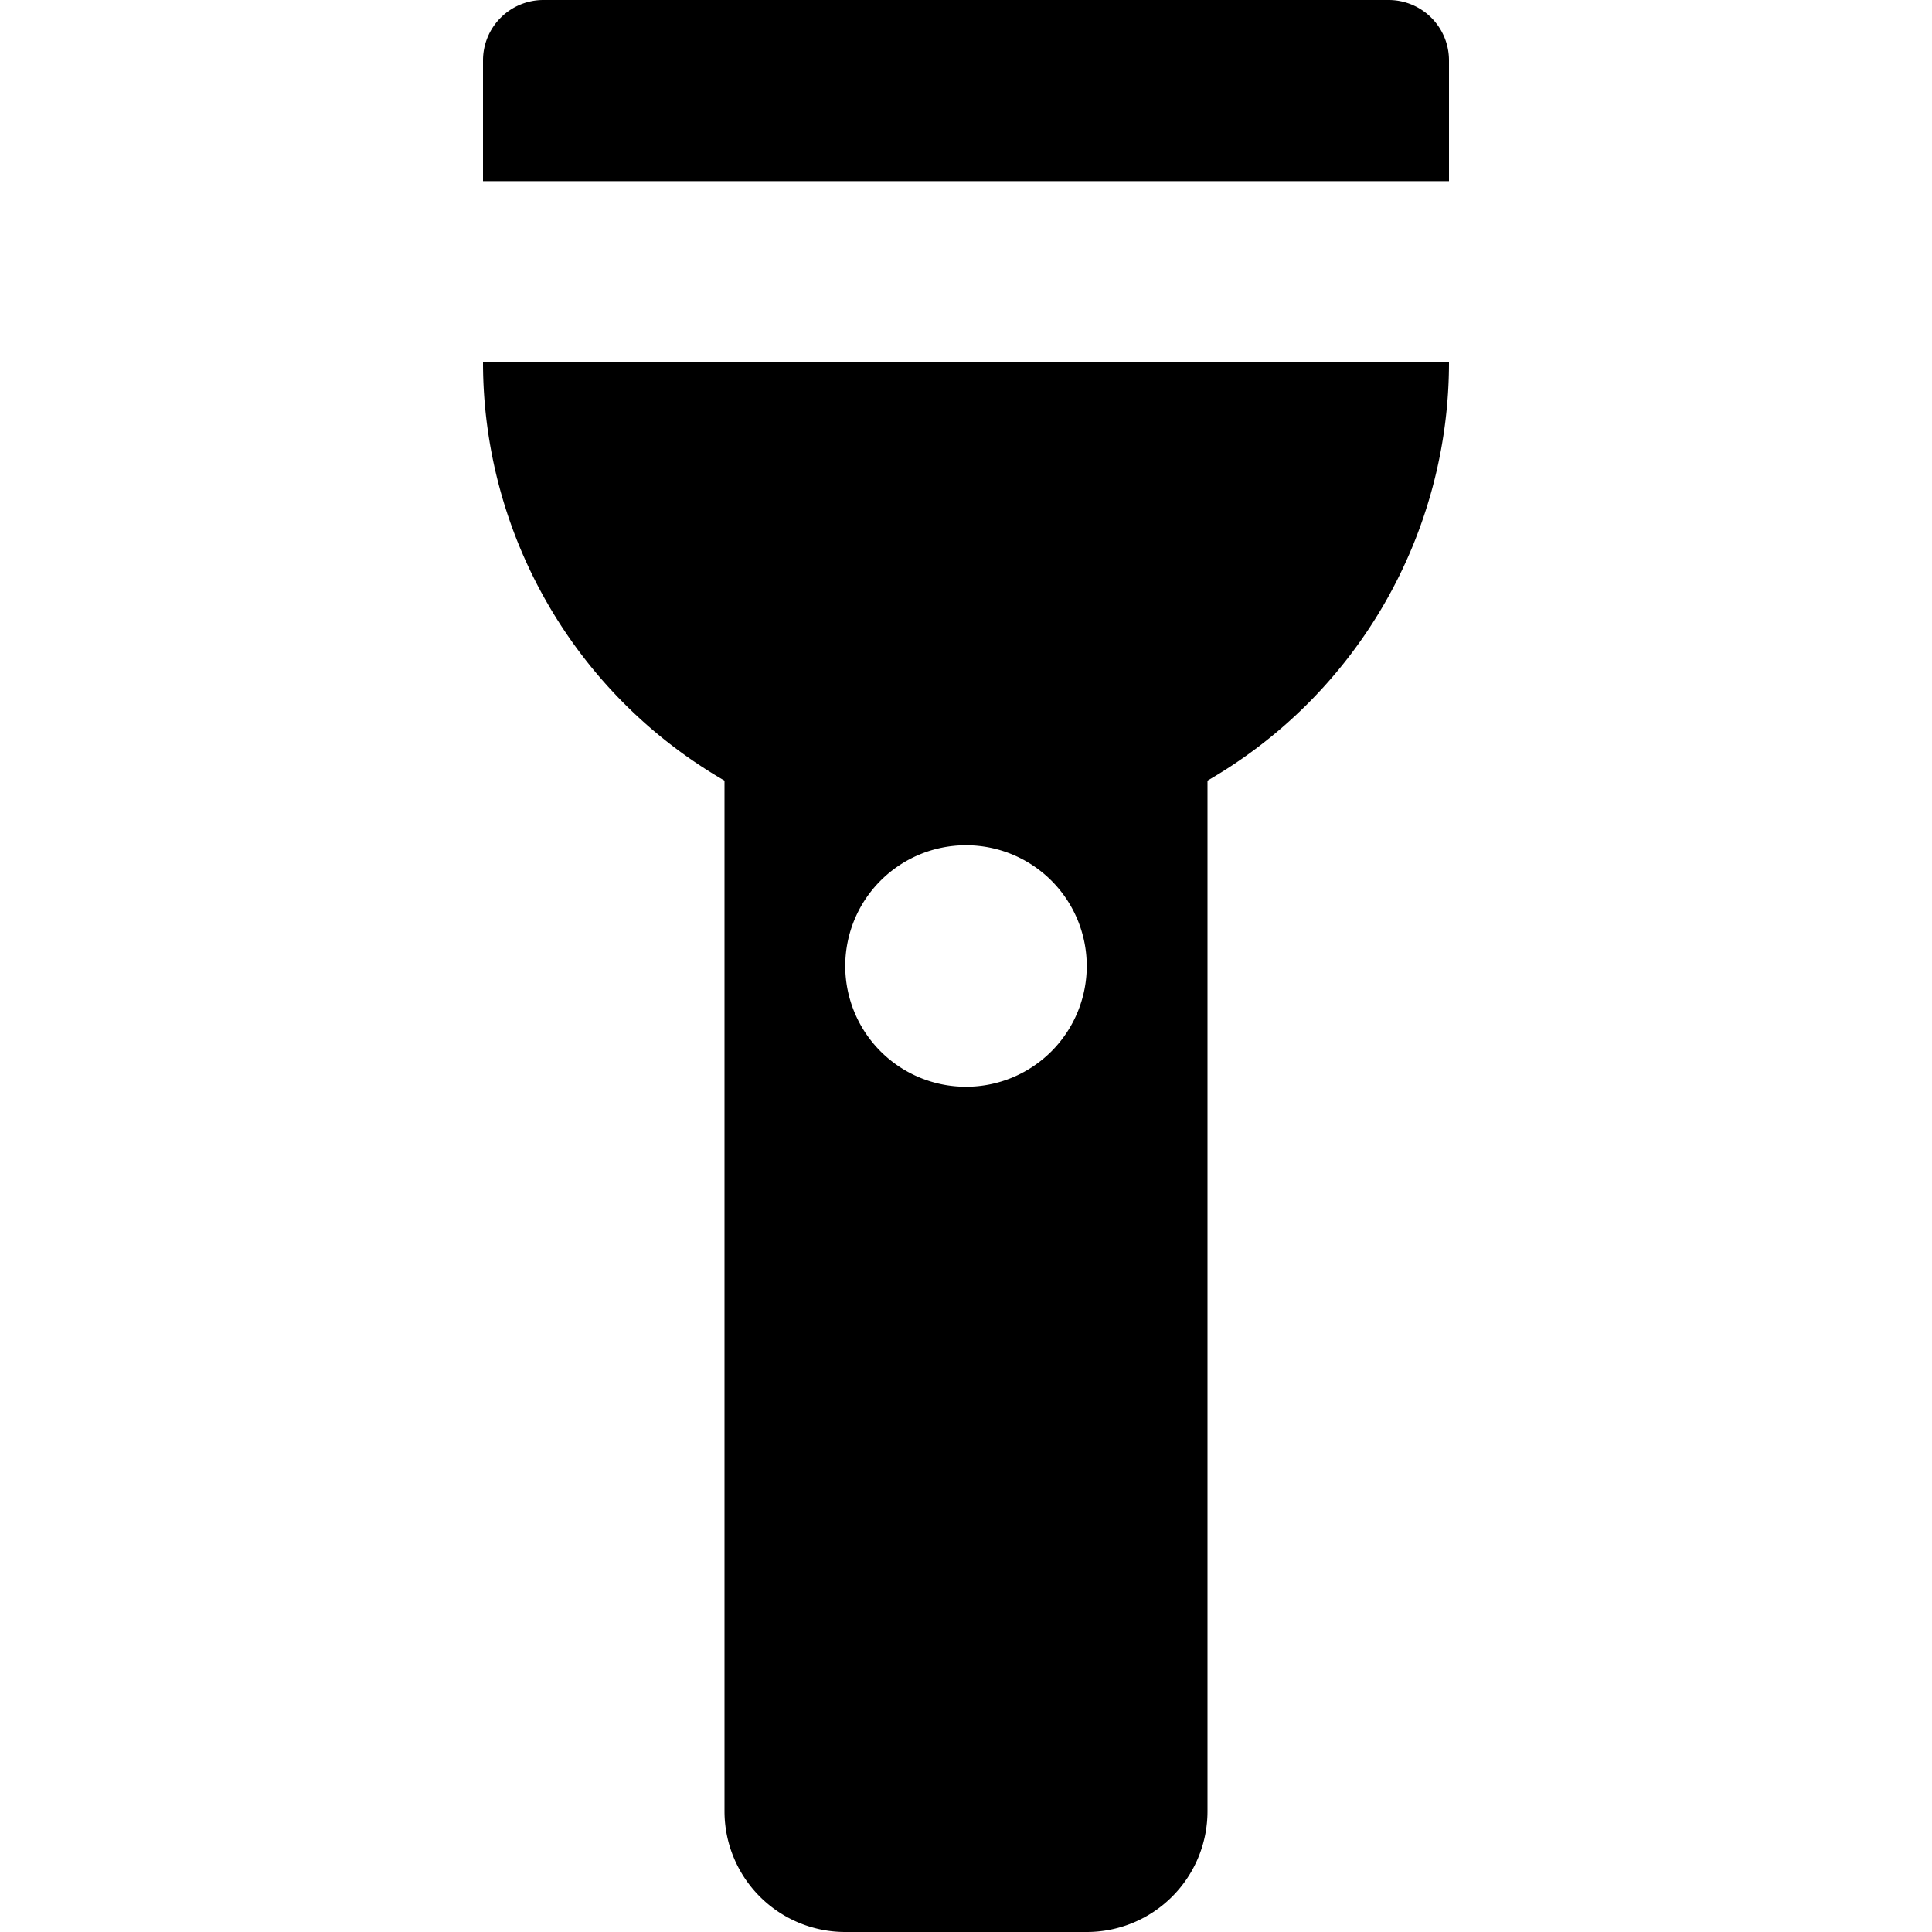 <svg id="General_actions" data-name="General actions" xmlns="http://www.w3.org/2000/svg" viewBox="0 0 512 512"><title>Icon Library 30 copy</title><path d="M368,0H144a16,16,0,0,0-16,16V48H384V16A16,16,0,0,0,368,0Z"/><path d="M192,206.87V480a32,32,0,0,0,32,32h64a32,32,0,0,0,32-32V206.87A128,128,0,0,0,384,96H128A128,128,0,0,0,192,206.87ZM256,288a32,32,0,1,1,32-32A32,32,0,0,1,256,288Z"/></svg>